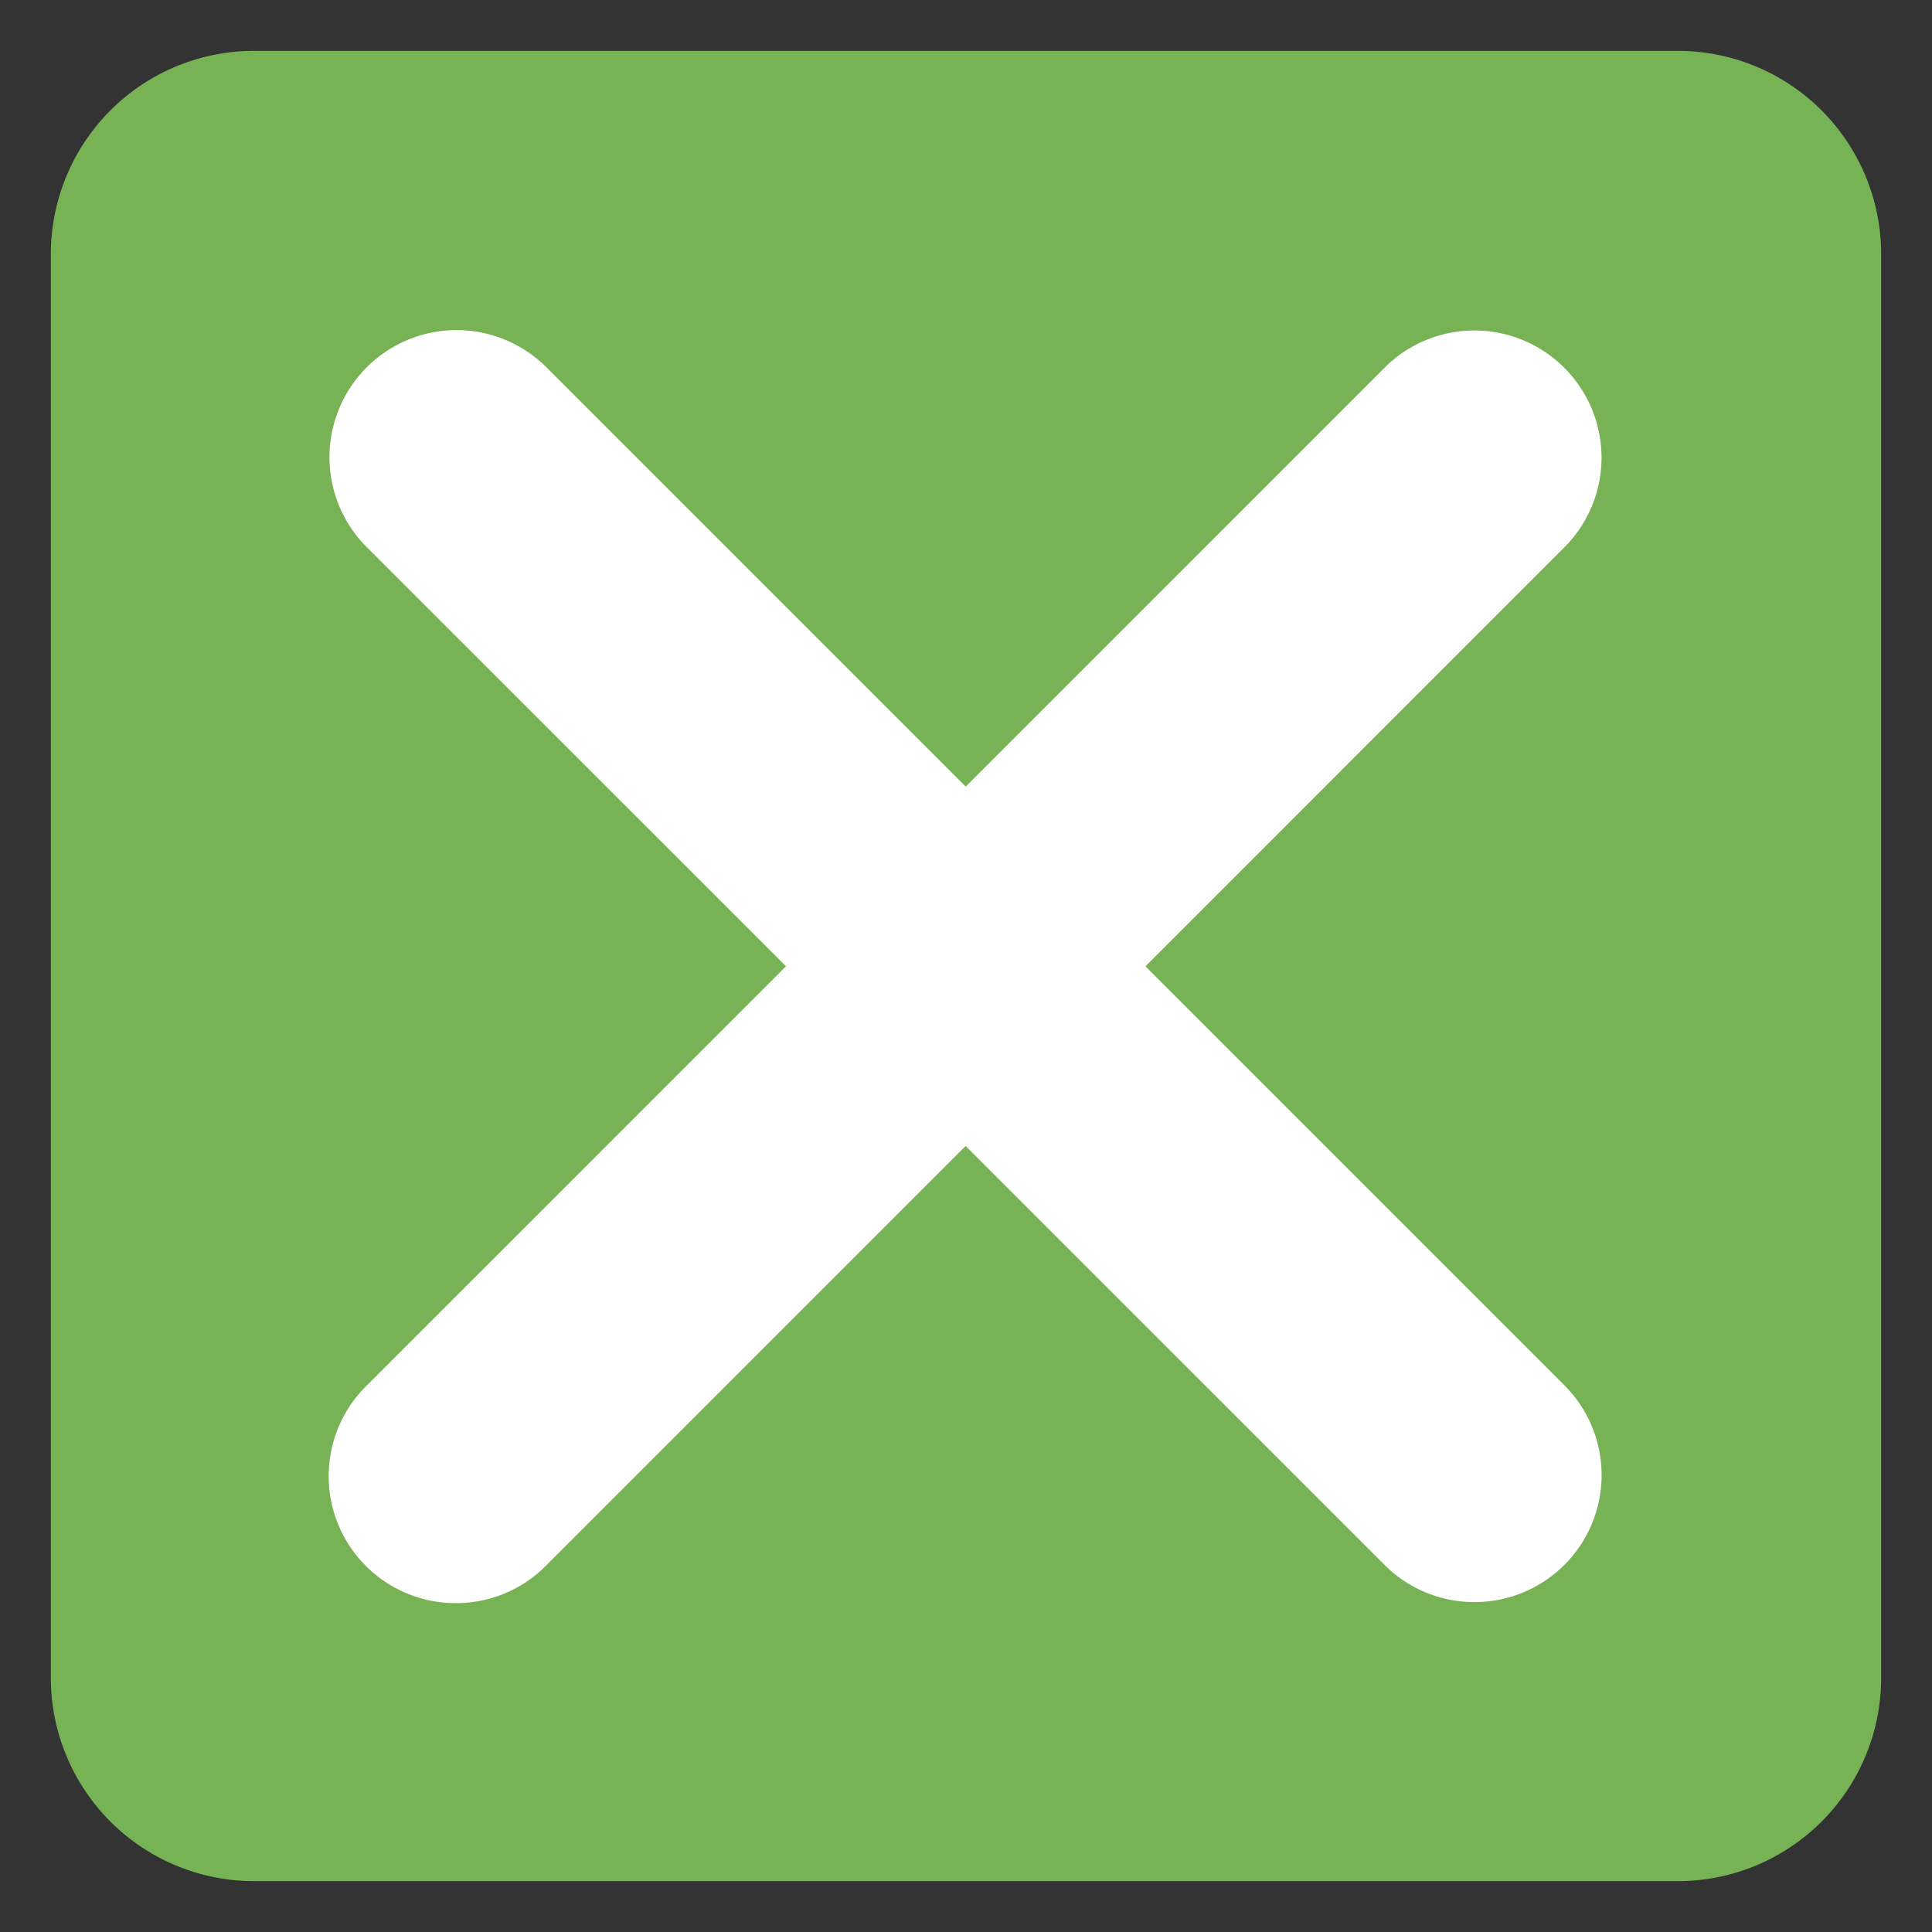 <svg xmlns="http://www.w3.org/2000/svg" viewBox="0 0 47.5 47.5"><rect x="0" y="0" width="47.5" height="47.5" fill="#333333" stroke="none"/><defs><clipPath id="a"><path d="M0 38h38V0H0v38z"/></clipPath></defs><g clip-path="url(#a)" transform="matrix(1.25 0 0 -1.25 0 47.5)"><path d="M37 5a4 4 0 0 0-4-4H5a4 4 0 0 0-4 4v28a4 4 0 0 0 4 4h28a4 4 0 0 0 4-4V5z" fill="#77b255"/><path d="M22.53 18.994l8.237 8.238a2.498 2.498 0 0 1 0 3.535 2.498 2.498 0 0 1-3.535 0l-8.238-8.238-8.238 8.238a2.5 2.5 0 1 1-3.536-3.535l8.24-8.238L7.2 10.736a2.498 2.498 0 0 1 1.767-4.268c.64 0 1.28.244 1.768.733l8.258 8.258 8.238-8.238A2.493 2.493 0 0 1 29 6.489a2.498 2.498 0 0 1 1.767 4.267l-8.238 8.238z" fill="#fff"/></g></svg>